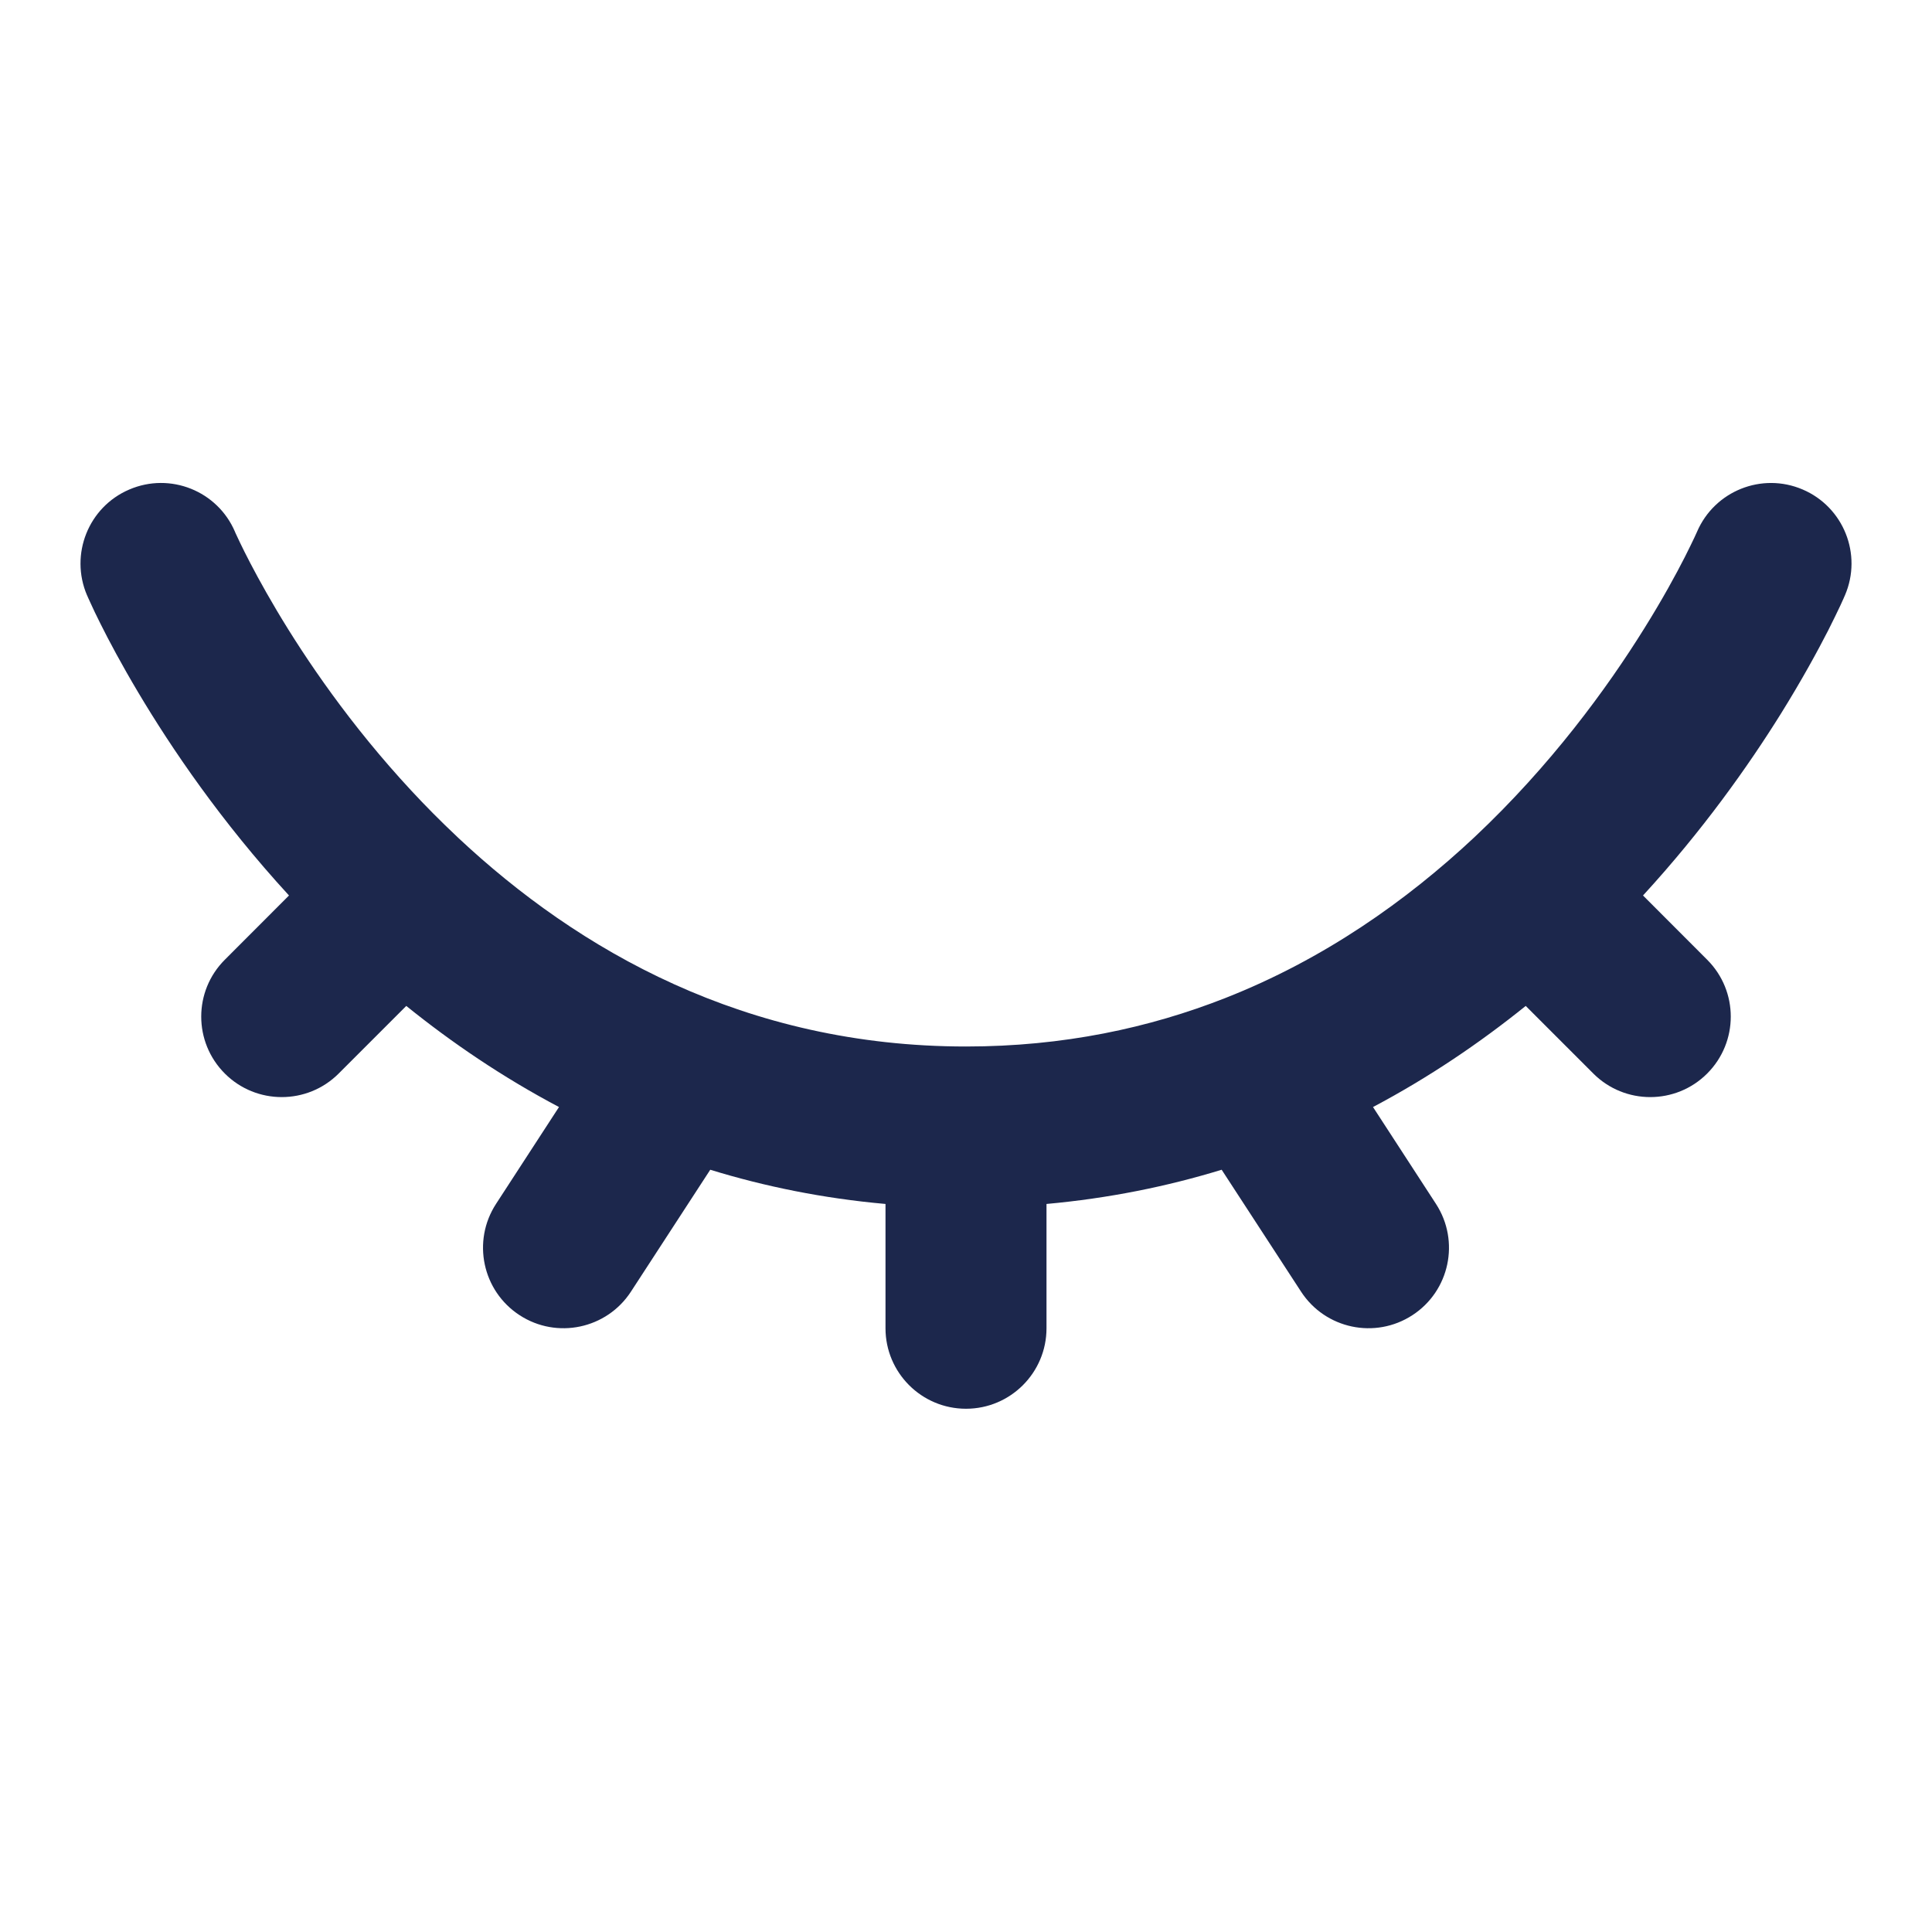 <svg width="24" height="24" viewBox="0 0 24 24" fill="none" xmlns="http://www.w3.org/2000/svg">
<path fill-rule="evenodd" clip-rule="evenodd" d="M1.606 6.081C2.114 5.863 2.702 6.098 2.919 6.606L2 7C2.919 6.606 2.919 6.606 2.919 6.606L2.919 6.605C2.918 6.604 2.919 6.605 2.919 6.605L2.922 6.614C2.927 6.623 2.933 6.638 2.943 6.659C2.963 6.702 2.994 6.768 3.037 6.854C3.123 7.026 3.256 7.277 3.437 7.582C3.801 8.194 4.354 9.008 5.108 9.82C5.285 10.011 5.473 10.201 5.672 10.388C5.68 10.396 5.688 10.403 5.696 10.411C7.181 11.801 9.252 13 12 13C13.209 13 14.278 12.769 15.221 12.398C16.447 11.916 17.474 11.189 18.316 10.4C19.265 9.508 19.963 8.55 20.423 7.811C20.653 7.443 20.821 7.133 20.93 6.919C20.984 6.812 21.024 6.729 21.049 6.676C21.062 6.649 21.071 6.629 21.076 6.617L21.081 6.606C21.299 6.099 21.886 5.863 22.394 6.081C22.901 6.298 23.137 6.886 22.919 7.394L22 7C22.919 7.394 22.919 7.394 22.919 7.394L22.917 7.399L22.913 7.407L22.902 7.433C22.892 7.454 22.879 7.484 22.862 7.521C22.827 7.595 22.777 7.699 22.712 7.828C22.58 8.086 22.384 8.446 22.121 8.869C21.718 9.515 21.152 10.316 20.41 11.124L21.207 11.922C21.598 12.312 21.598 12.945 21.207 13.336C20.817 13.726 20.183 13.726 19.793 13.336L18.953 12.496C18.388 12.951 17.757 13.381 17.056 13.752L17.838 14.955C18.139 15.418 18.008 16.037 17.545 16.338C17.082 16.639 16.463 16.508 16.162 16.045L15.176 14.531C14.497 14.739 13.772 14.886 13 14.956V16.5C13 17.052 12.552 17.5 12 17.5C11.448 17.5 11 17.052 11 16.5V14.956C10.225 14.887 9.5 14.739 8.823 14.531L7.838 16.045C7.537 16.508 6.917 16.639 6.455 16.338C5.992 16.037 5.861 15.418 6.162 14.955L6.944 13.752C6.244 13.382 5.612 12.952 5.047 12.496L4.207 13.336C3.817 13.726 3.183 13.726 2.793 13.336C2.402 12.945 2.402 12.312 2.793 11.922L3.59 11.124C2.745 10.204 2.128 9.292 1.719 8.605C1.51 8.254 1.353 7.959 1.248 7.748C1.195 7.643 1.155 7.558 1.128 7.498C1.114 7.468 1.103 7.444 1.095 7.426L1.086 7.405L1.083 7.398L1.082 7.396L1.081 7.395C1.081 7.394 1.081 7.394 2 7L1.081 7.395C0.864 6.887 1.098 6.298 1.606 6.081Z" fill="#1C274C"/>
</svg>
